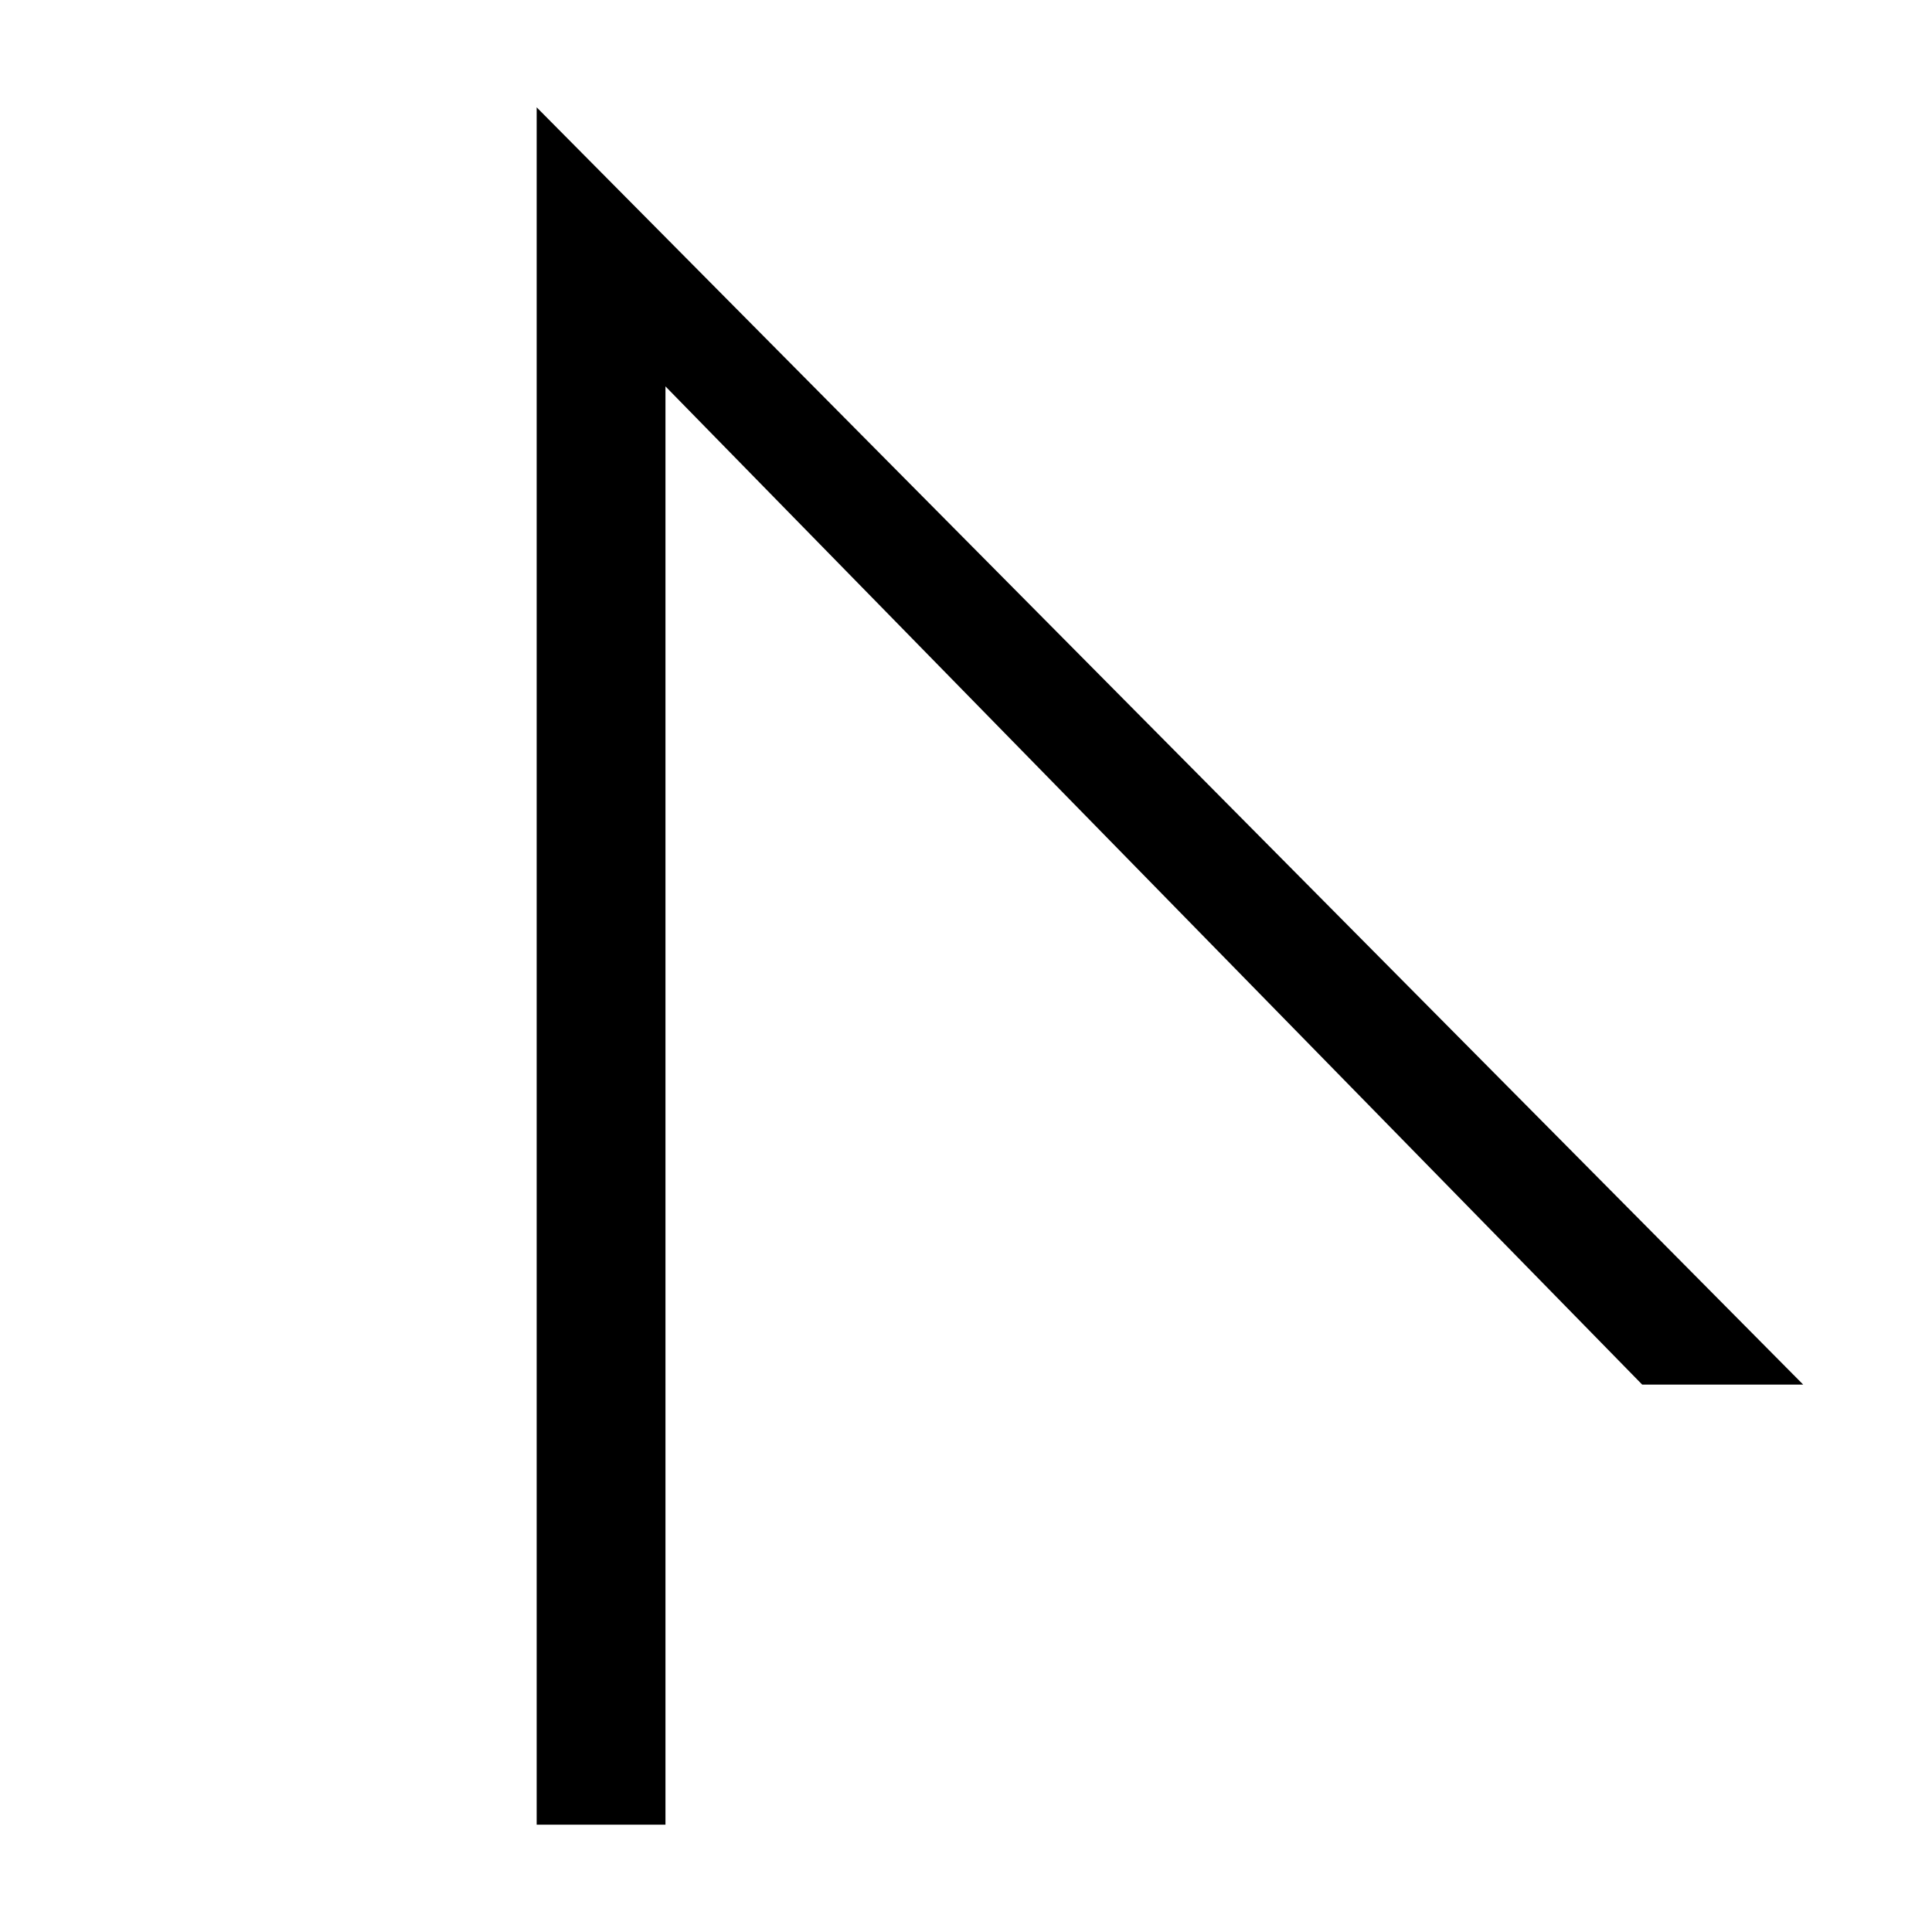 <?xml version="1.0" encoding="utf-8"?>
<!-- Generator: Adobe Illustrator 20.1.0, SVG Export Plug-In . SVG Version: 6.00 Build 0)  -->
<svg version="1.1" id="SP_ConvertAnchor_Lg_N" xmlns="http://www.w3.org/2000/svg" xmlns:xlink="http://www.w3.org/1999/xlink"
	 x="0px" y="0px" viewBox="0 0 18 18" style="enable-background:new 0 0 18 18;" xml:space="preserve">
<g id="content">
	<g id="SP_ConvertAnchor_Lg_N.png">
		<path d="M15.3,12.9h1.5L5,1v16h1.2V3.6L15.3,12.9z"/>
	</g>
</g>
</svg>
